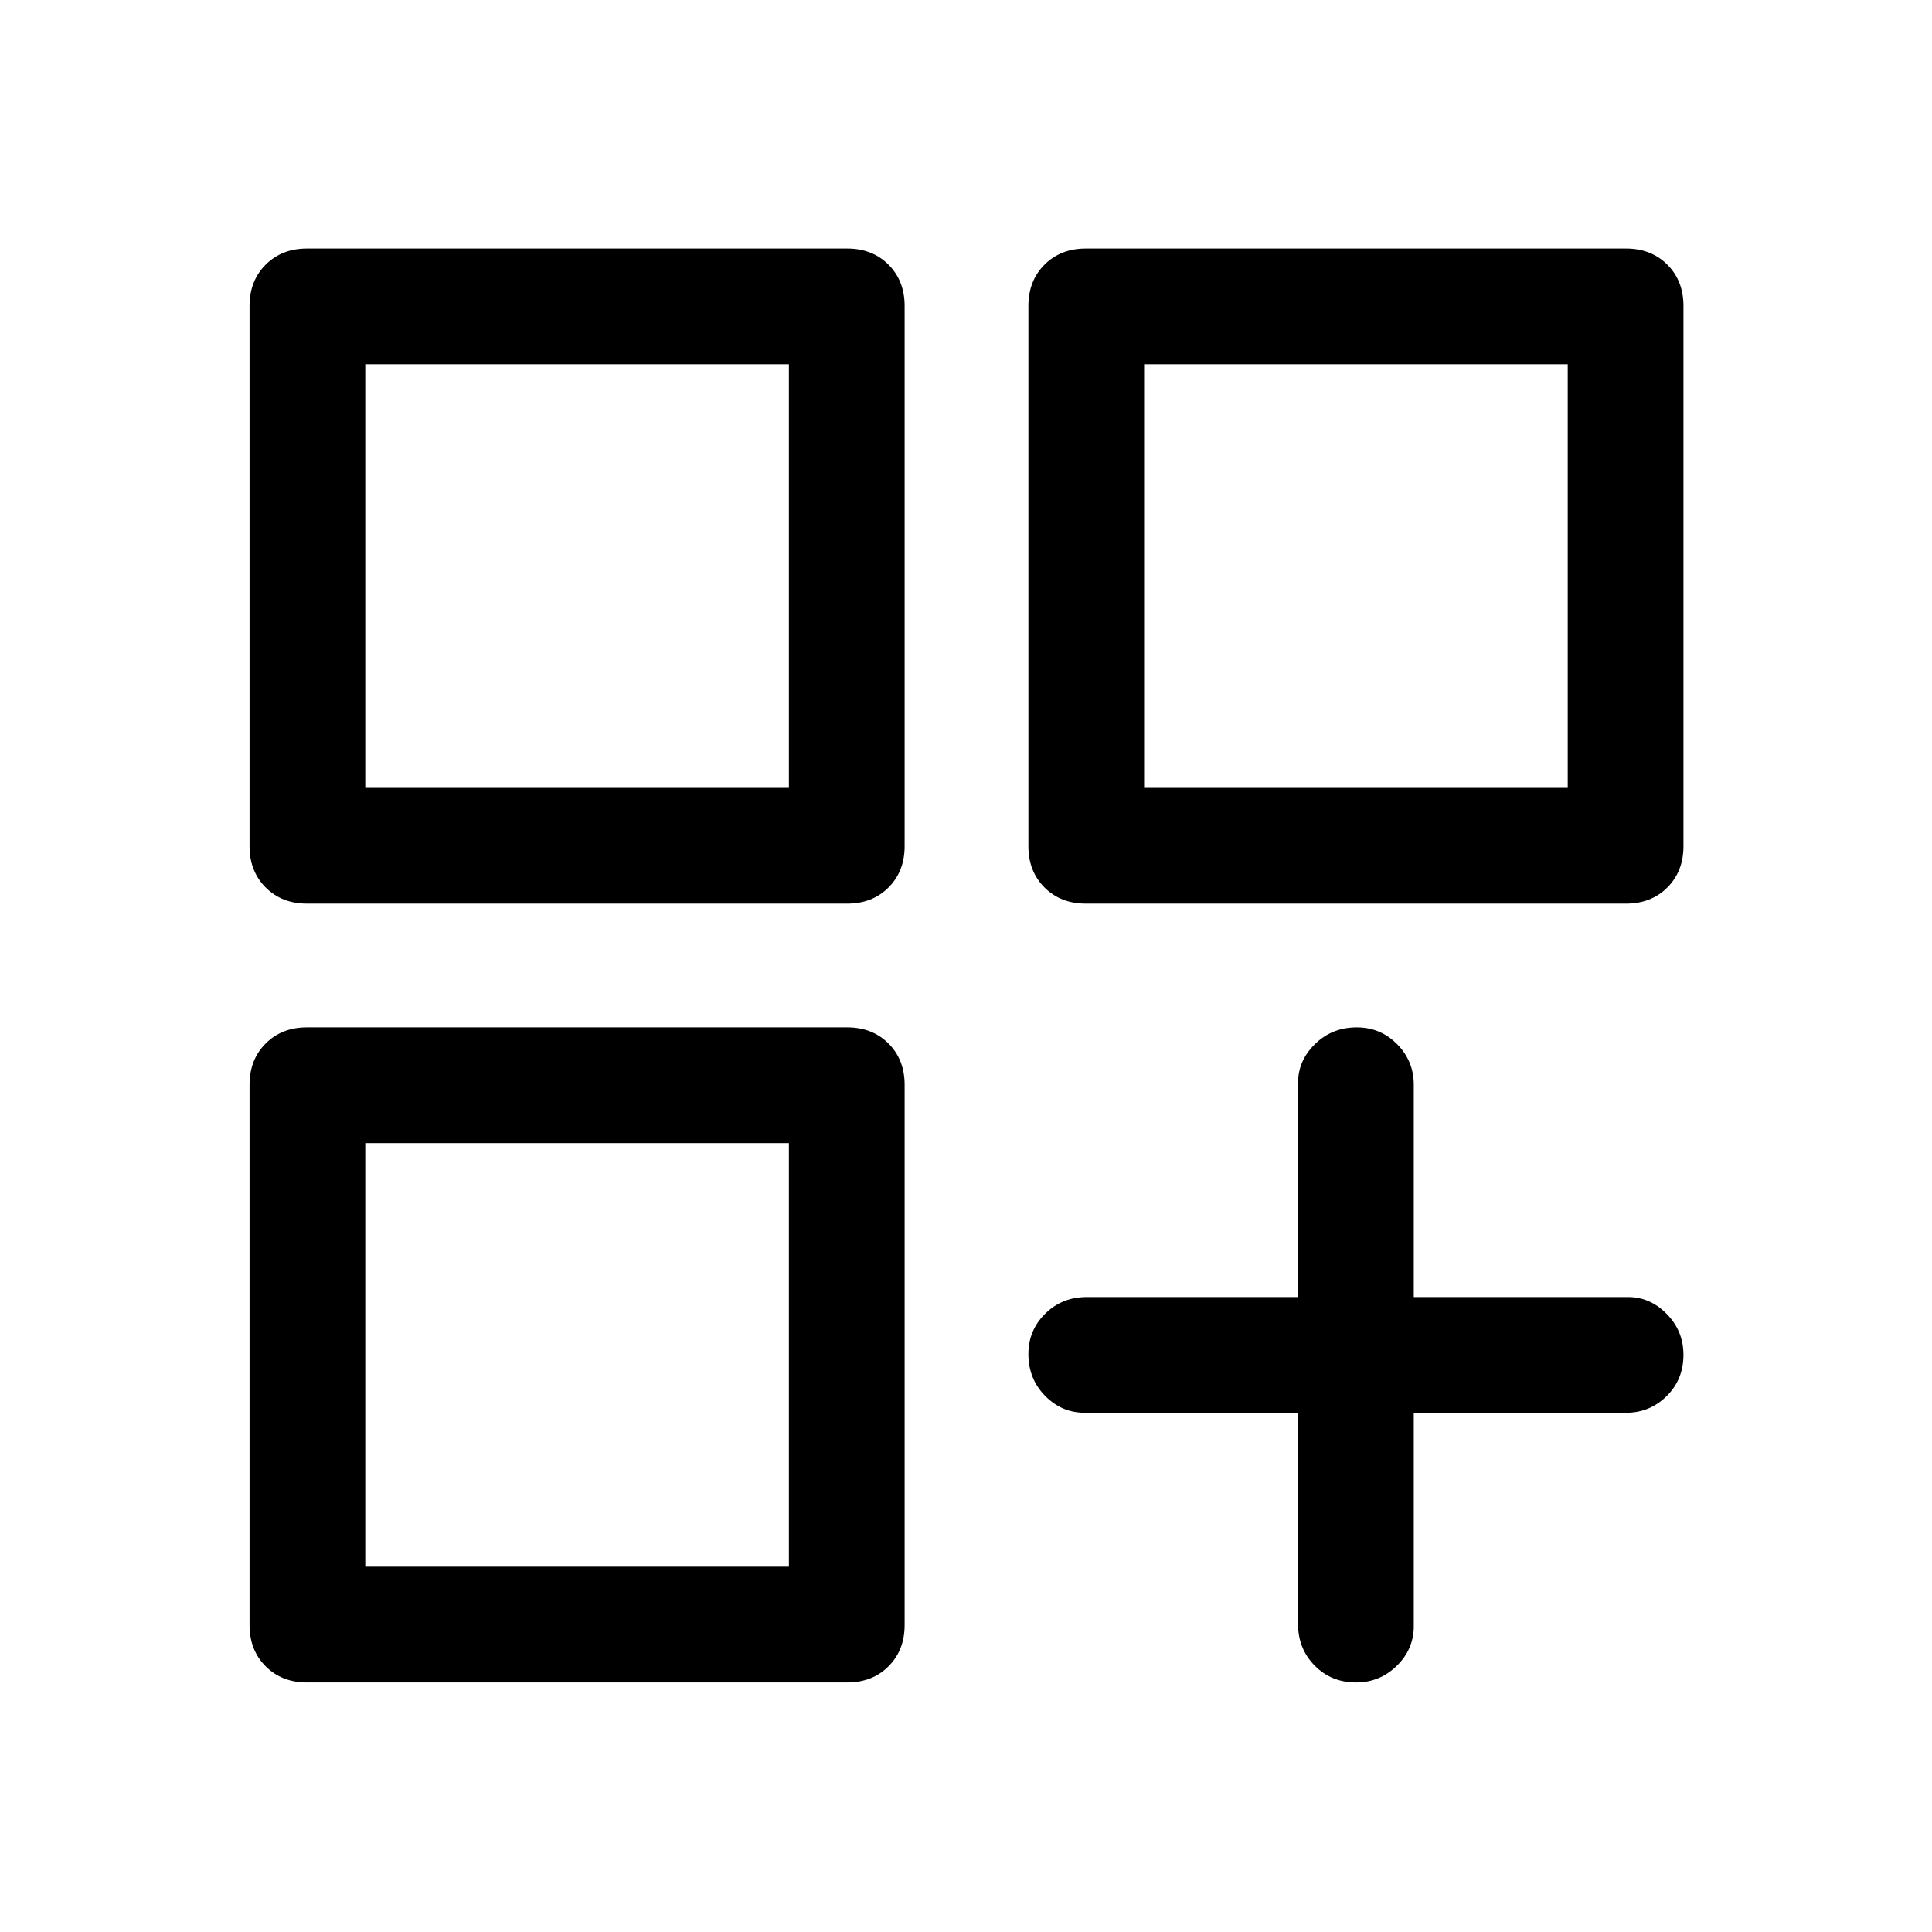 <svg xmlns="http://www.w3.org/2000/svg" height="48" viewBox="0 -960 960 960" width="48"><path d="M152.5-511q-12.48 0-20.49-8.01-8.01-8.02-8.01-20.49V-808q0-12.47 8.01-20.49 8.01-8.01 20.49-8.01H421q12.48 0 20.49 8.01 8.01 8.02 8.01 20.49v268.5q0 12.47-8.01 20.49Q433.48-511 421-511H152.5Zm29-269v188.5V-780Zm358 269q-12.47 0-20.49-8.01-8.01-8.02-8.01-20.49V-808q0-12.47 8.01-20.49 8.02-8.01 20.49-8.01H808q12.47 0 20.49 8.01 8.01 8.02 8.01 20.49v268.5q0 12.47-8.01 20.49Q820.47-511 808-511H539.5Zm52-269v188.5V-780Zm-439 656q-12.48 0-20.49-8.01-8.01-8.01-8.01-20.49V-421q0-12.48 8.01-20.49 8.01-8.01 20.49-8.01H421q12.48 0 20.49 8.01 8.01 8.01 8.01 20.49v268.5q0 12.48-8.01 20.49Q433.48-124 421-124H152.5Zm29-247v189.5V-371Zm492.32 247q-12.32 0-20.57-8.38Q645-140.75 645-153v-105H539q-11.5 0-19.75-8.46-8.25-8.45-8.25-20.72 0-11.82 8.38-20.07 8.37-8.25 20.62-8.25h105V-422q0-11 8.46-19.25 8.45-8.25 20.72-8.25 11.82 0 20.07 8.37 8.25 8.38 8.25 20.13v105.5H809q11 0 19.25 8.46 8.25 8.45 8.25 20.22 0 12.32-8.37 20.57Q819.75-258 808-258H702.5v106q0 11.5-8.46 19.75-8.45 8.25-20.22 8.25ZM568.5-779v210.5H779V-779H568.5Zm-387 0v210.5H392V-779H181.5Zm0 387v210.5H392V-392H181.5Z"/></svg>